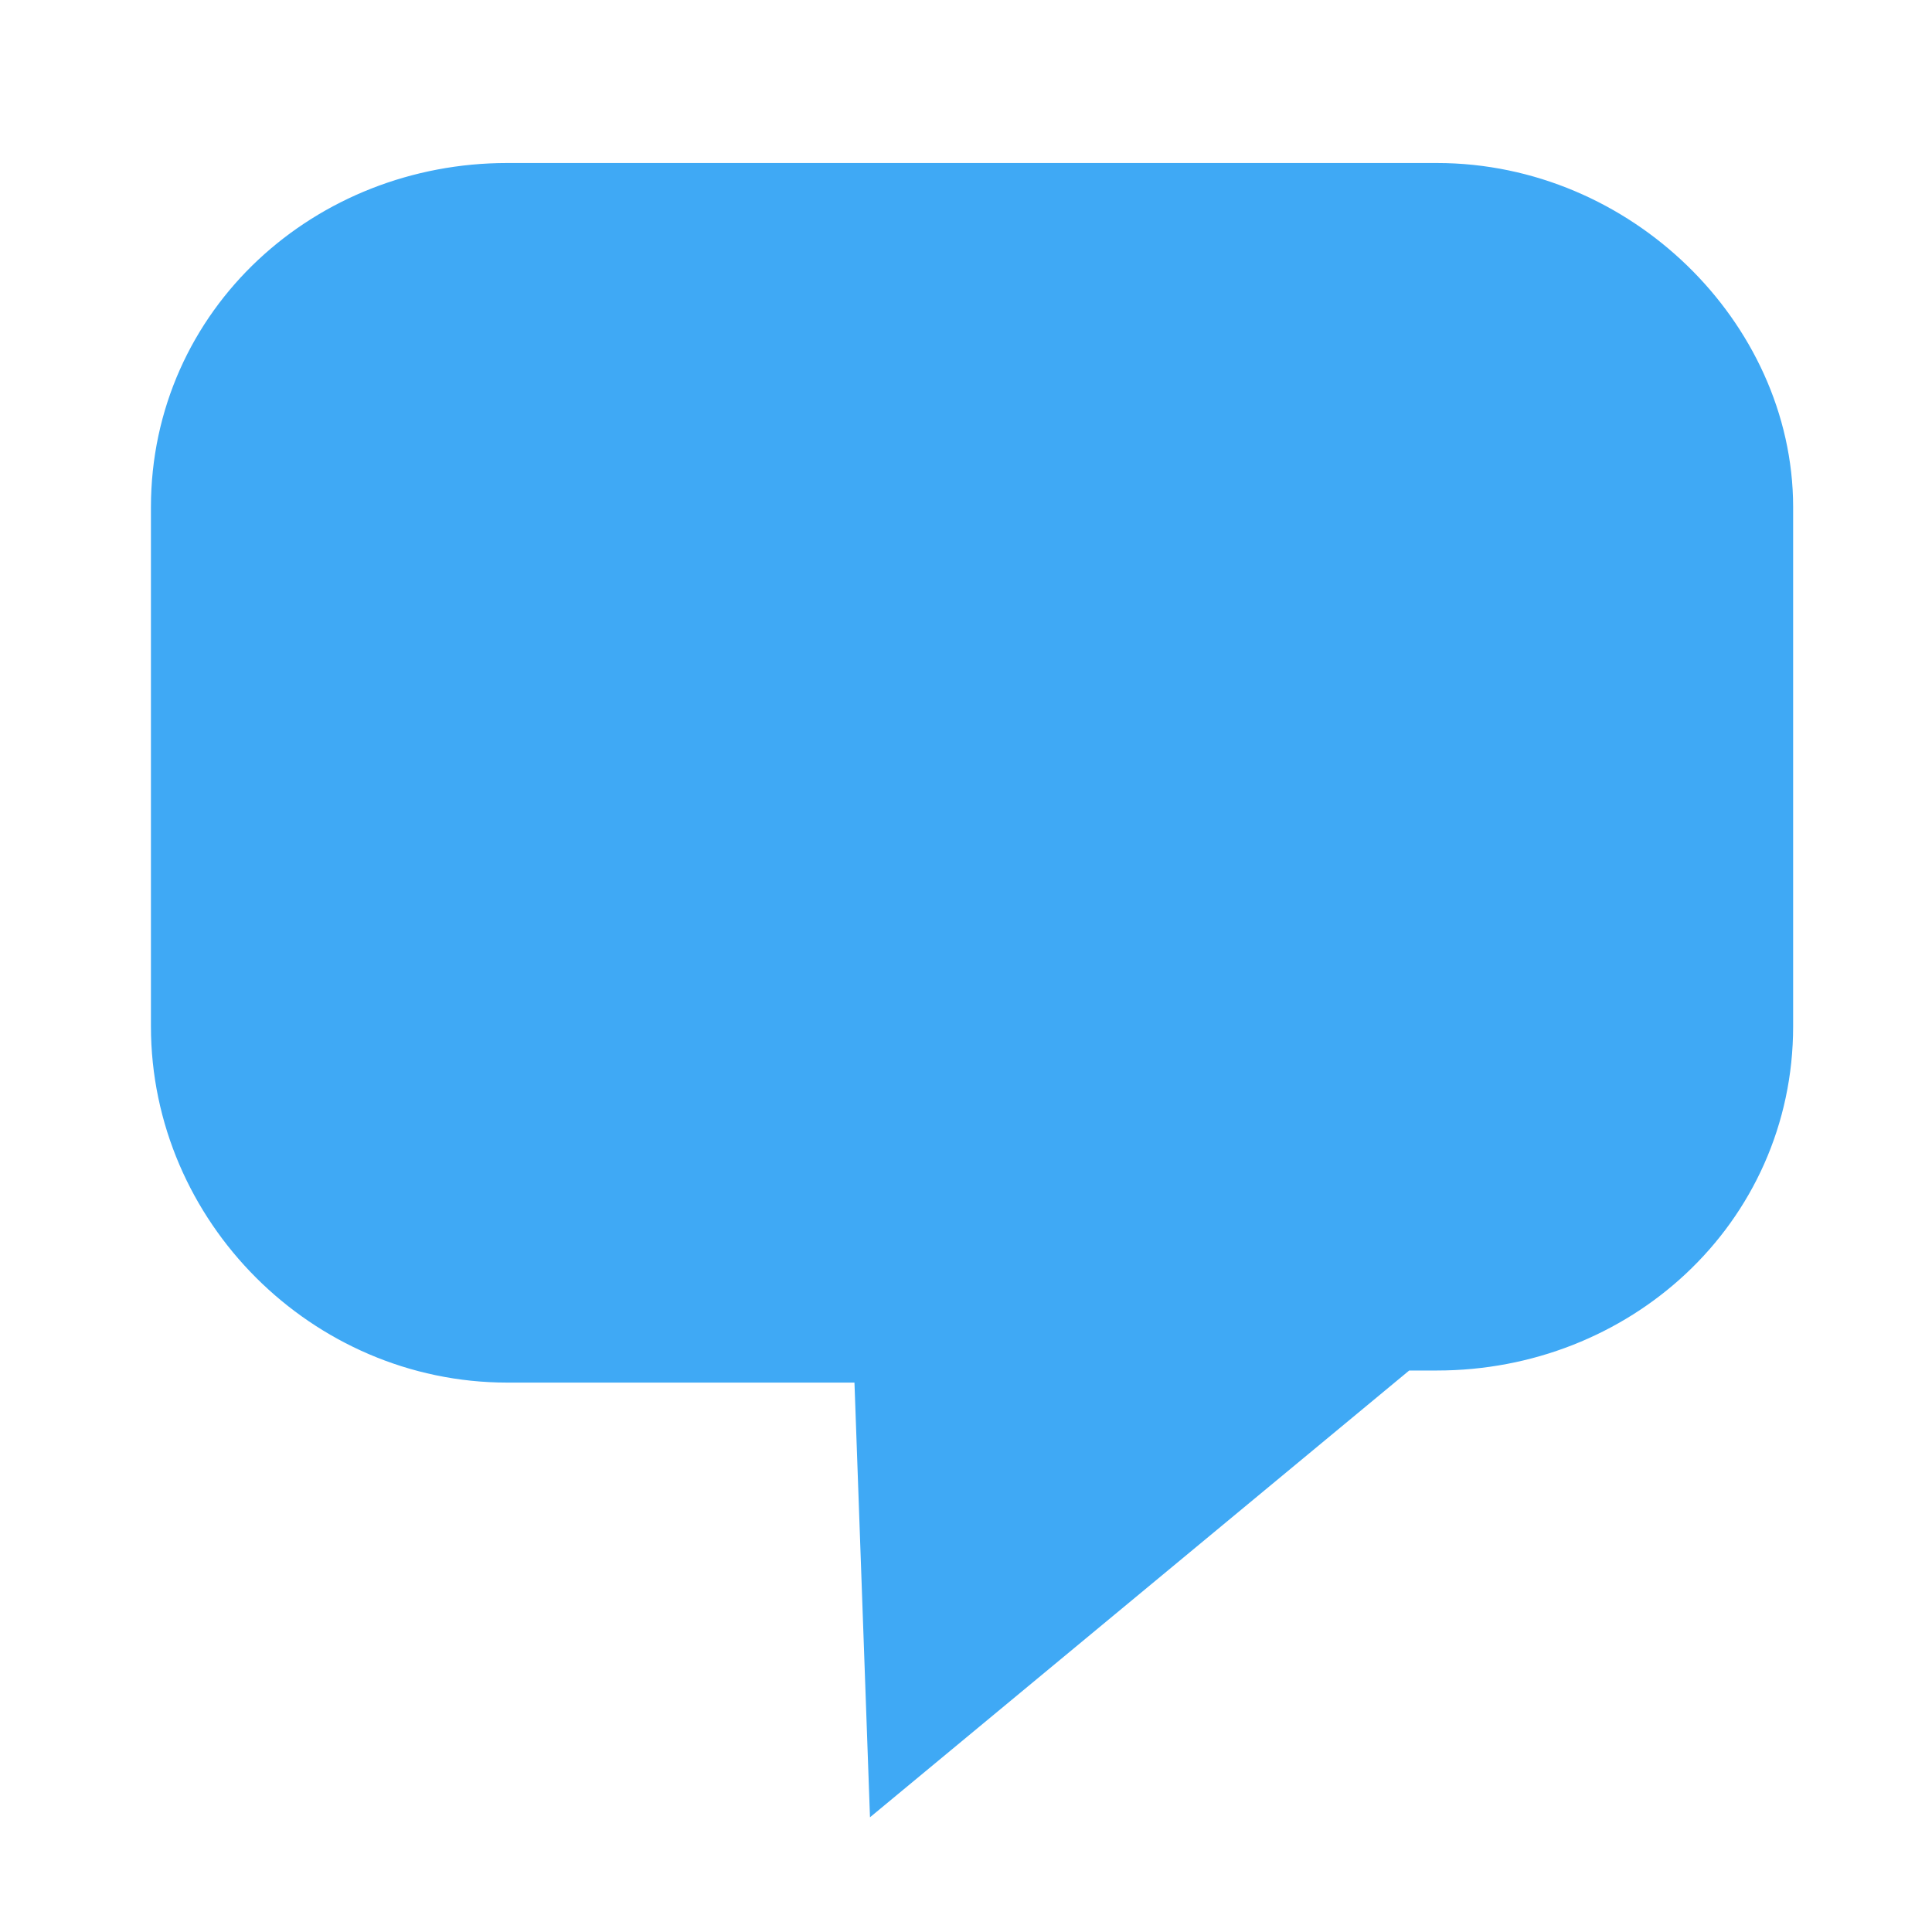 <?xml version="1.0" encoding="utf-8"?>
<!-- Generator: Adobe Illustrator 19.2.1, SVG Export Plug-In . SVG Version: 6.00 Build 0)  -->
<svg version="1.0" id="Layer_1" xmlns="http://www.w3.org/2000/svg" xmlns:xlink="http://www.w3.org/1999/xlink" x="0px" y="0px"
	 viewBox="0 0 16 16" style="enable-background:new 0 0 16 16;" xml:space="preserve">
<style type="text/css">
	.st0{fill:#3FA9F5;stroke:#3FA9F5;stroke-width:1.5;stroke-miterlimit:2.35;}
</style>
<path class="st0" d="M7.9,13.5l-0.1-2.8H4.2C3,10.7,2,9.7,2,8.5V4.2C2,3,3,2.1,4.2,2.1l7.7,0c1.2,0,2.2,1,2.2,2.1v4.3
	c0,1.2-1,2.1-2.2,2.1h-0.5L7.9,13.5z"/>
</svg>

